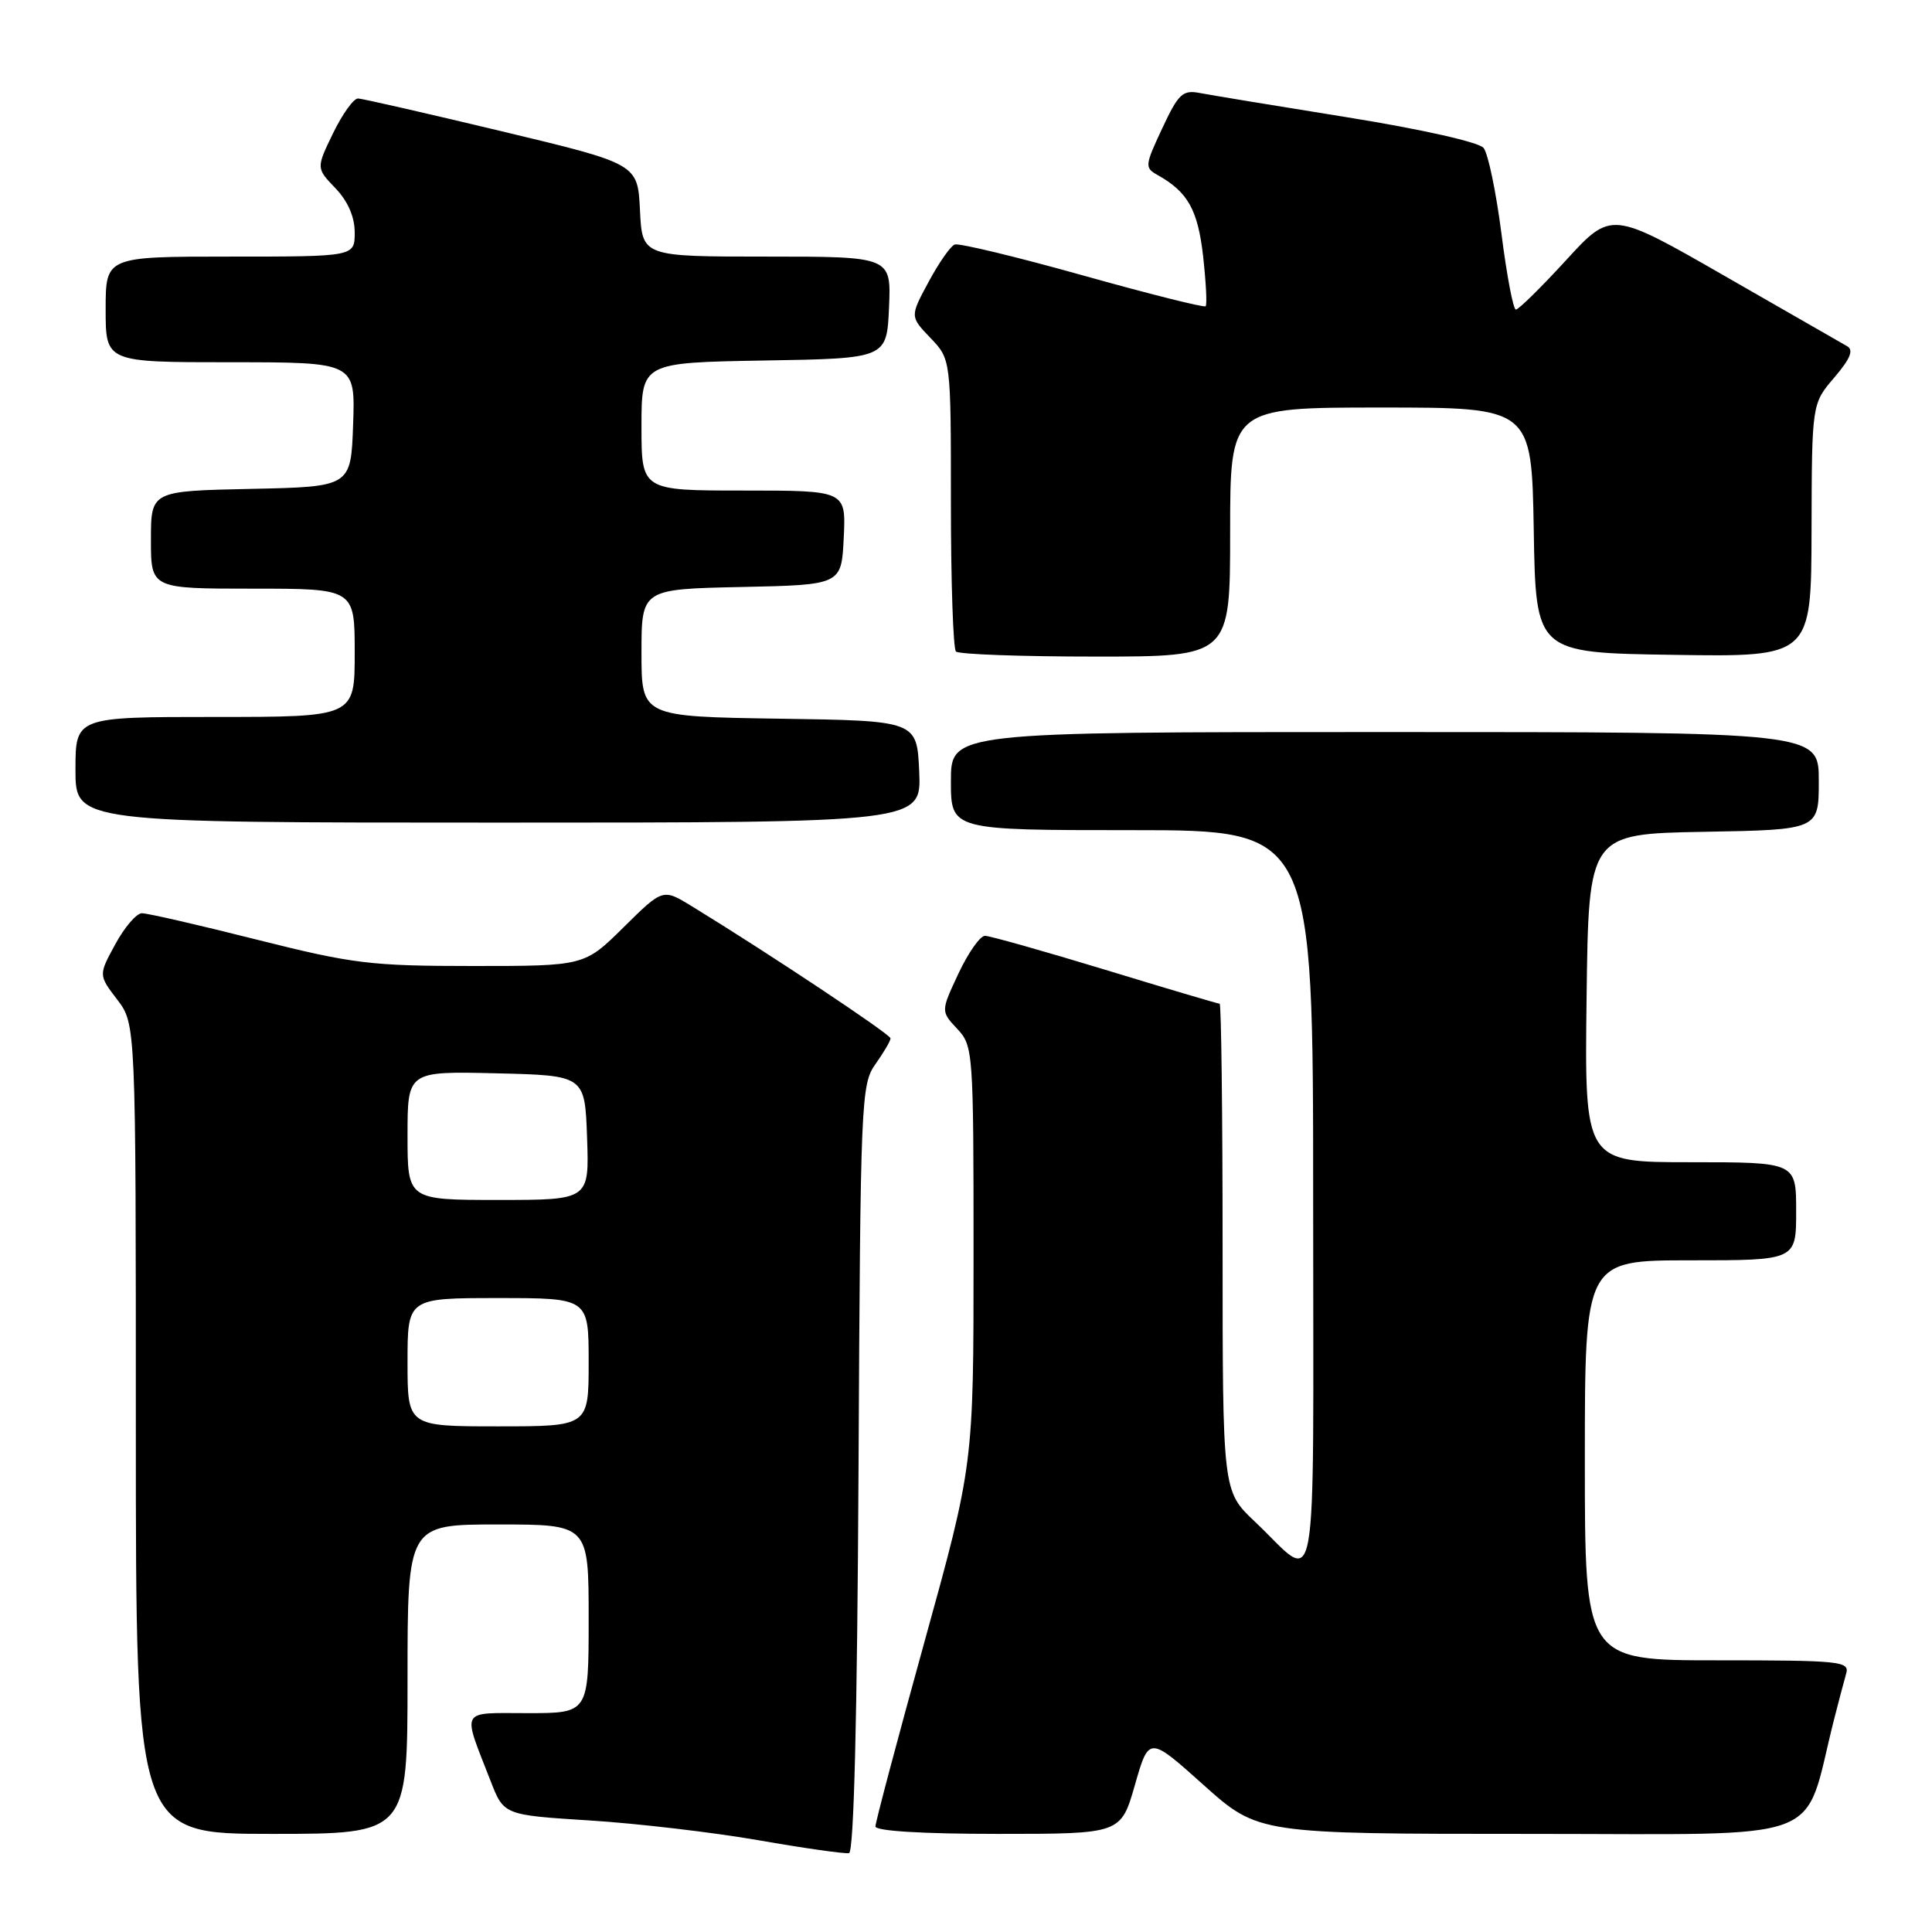 <?xml version="1.0" encoding="UTF-8" standalone="no"?>
<!DOCTYPE svg PUBLIC "-//W3C//DTD SVG 1.1//EN" "http://www.w3.org/Graphics/SVG/1.1/DTD/svg11.dtd" >
<svg xmlns="http://www.w3.org/2000/svg" xmlns:xlink="http://www.w3.org/1999/xlink" version="1.1" viewBox="0 0 256 256">
 <g >
 <path fill="currentColor"
d=" M 113.76 194.56 C 114.01 145.69 114.09 143.68 116.01 140.99 C 117.10 139.45 118.00 137.92 118.00 137.59 C 118.00 137.05 101.81 126.29 91.67 120.08 C 87.83 117.73 87.83 117.73 82.63 122.87 C 77.44 128.00 77.44 128.00 62.67 128.00 C 49.10 128.00 46.77 127.71 34.00 124.50 C 26.36 122.57 19.52 121.00 18.80 121.01 C 18.09 121.01 16.50 122.86 15.28 125.11 C 13.05 129.20 13.05 129.20 15.53 132.45 C 18.00 135.69 18.00 135.69 18.00 189.34 C 18.00 243.00 18.00 243.00 36.00 243.00 C 54.00 243.00 54.00 243.00 54.00 222.50 C 54.00 202.00 54.00 202.00 66.00 202.00 C 78.00 202.00 78.00 202.00 78.00 214.50 C 78.00 227.00 78.00 227.00 69.93 227.00 C 60.81 227.00 61.22 226.25 65.01 236.00 C 66.76 240.50 66.76 240.50 78.13 241.22 C 84.38 241.61 94.45 242.79 100.50 243.84 C 106.55 244.90 111.95 245.66 112.50 245.55 C 113.15 245.41 113.59 227.39 113.76 194.56 Z  M 150.38 236.52 C 152.24 230.03 152.24 230.03 159.48 236.52 C 166.73 243.00 166.73 243.00 202.79 243.00 C 242.92 243.00 238.81 244.53 242.98 228.00 C 243.61 225.53 244.35 222.71 244.63 221.75 C 245.10 220.13 243.83 220.00 227.57 220.00 C 210.00 220.00 210.00 220.00 210.00 193.50 C 210.00 167.00 210.00 167.00 224.00 167.00 C 238.00 167.00 238.00 167.00 238.00 160.50 C 238.00 154.00 238.00 154.00 223.98 154.00 C 209.96 154.00 209.96 154.00 210.23 132.25 C 210.50 110.50 210.50 110.50 225.75 110.22 C 241.00 109.95 241.00 109.95 241.00 103.47 C 241.00 97.00 241.00 97.00 183.50 97.00 C 126.00 97.00 126.00 97.00 126.00 103.50 C 126.00 110.00 126.00 110.00 150.00 110.00 C 174.00 110.00 174.00 110.00 174.00 159.12 C 174.00 214.46 174.86 209.73 166.25 201.60 C 162.00 197.58 162.00 197.58 162.00 165.29 C 162.00 147.53 161.82 133.00 161.61 133.00 C 161.40 133.00 154.57 130.98 146.45 128.50 C 138.32 126.03 131.15 124.00 130.51 124.00 C 129.87 124.00 128.29 126.25 127.00 129.00 C 124.66 134.00 124.66 134.00 126.83 136.32 C 128.95 138.58 129.00 139.27 129.00 166.34 C 129.00 194.05 129.00 194.05 122.50 217.54 C 118.92 230.46 116.00 241.47 116.00 242.01 C 116.00 242.62 122.23 243.00 132.26 243.00 C 148.52 243.00 148.52 243.00 150.38 236.52 Z  M 121.80 102.25 C 121.50 95.50 121.50 95.50 103.25 95.23 C 85.00 94.95 85.00 94.95 85.00 86.51 C 85.00 78.06 85.00 78.06 98.25 77.78 C 111.50 77.50 111.50 77.50 111.80 71.25 C 112.10 65.00 112.10 65.00 98.55 65.00 C 85.00 65.00 85.00 65.00 85.00 56.52 C 85.00 48.05 85.00 48.05 101.25 47.77 C 117.50 47.50 117.50 47.50 117.80 40.75 C 118.09 34.00 118.09 34.00 101.59 34.00 C 85.10 34.00 85.10 34.00 84.80 27.86 C 84.50 21.71 84.50 21.71 66.50 17.40 C 56.60 15.03 48.03 13.07 47.45 13.05 C 46.87 13.02 45.38 15.09 44.14 17.64 C 41.89 22.28 41.89 22.28 44.45 24.94 C 46.10 26.67 47.00 28.74 47.00 30.80 C 47.00 34.00 47.00 34.00 30.50 34.00 C 14.00 34.00 14.00 34.00 14.00 41.00 C 14.00 48.00 14.00 48.00 30.54 48.00 C 47.08 48.00 47.08 48.00 46.79 56.25 C 46.50 64.50 46.50 64.50 33.25 64.78 C 20.00 65.06 20.00 65.06 20.00 71.53 C 20.00 78.00 20.00 78.00 33.50 78.00 C 47.00 78.00 47.00 78.00 47.00 86.50 C 47.00 95.00 47.00 95.00 28.50 95.00 C 10.00 95.00 10.00 95.00 10.00 102.00 C 10.00 109.00 10.00 109.00 66.05 109.00 C 122.09 109.00 122.09 109.00 121.80 102.25 Z  M 163.00 70.50 C 163.00 54.00 163.00 54.00 182.98 54.00 C 202.95 54.00 202.95 54.00 203.23 70.25 C 203.50 86.50 203.50 86.50 221.75 86.77 C 240.00 87.05 240.00 87.05 240.04 70.27 C 240.08 53.50 240.08 53.50 243.04 50.04 C 245.18 47.54 245.65 46.38 244.75 45.87 C 244.06 45.48 236.75 41.29 228.50 36.55 C 213.50 27.94 213.50 27.94 207.50 34.49 C 204.20 38.09 201.21 41.03 200.86 41.02 C 200.51 41.01 199.65 36.48 198.95 30.96 C 198.24 25.44 197.18 20.33 196.58 19.60 C 195.96 18.84 188.33 17.12 178.50 15.54 C 169.15 14.04 160.36 12.59 158.96 12.32 C 156.71 11.89 156.14 12.43 154.00 17.01 C 151.69 21.94 151.66 22.23 153.40 23.20 C 157.40 25.44 158.72 27.80 159.42 33.96 C 159.80 37.40 159.96 40.38 159.75 40.58 C 159.55 40.78 152.21 38.94 143.44 36.48 C 134.67 34.02 127.05 32.19 126.50 32.40 C 125.95 32.61 124.39 34.84 123.04 37.36 C 120.57 41.94 120.57 41.94 123.29 44.78 C 126.00 47.61 126.00 47.61 126.00 66.64 C 126.00 77.10 126.30 85.97 126.67 86.33 C 127.03 86.70 135.36 87.00 145.17 87.00 C 163.00 87.00 163.00 87.00 163.00 70.50 Z  M 54.00 180.50 C 54.00 172.00 54.00 172.00 66.00 172.00 C 78.00 172.00 78.00 172.00 78.00 180.50 C 78.00 189.00 78.00 189.00 66.00 189.00 C 54.00 189.00 54.00 189.00 54.00 180.50 Z  M 54.00 150.47 C 54.00 141.94 54.00 141.94 65.75 142.22 C 77.50 142.50 77.50 142.50 77.79 150.75 C 78.08 159.00 78.08 159.00 66.04 159.00 C 54.00 159.00 54.00 159.00 54.00 150.47 Z "/>
</g>
</svg>